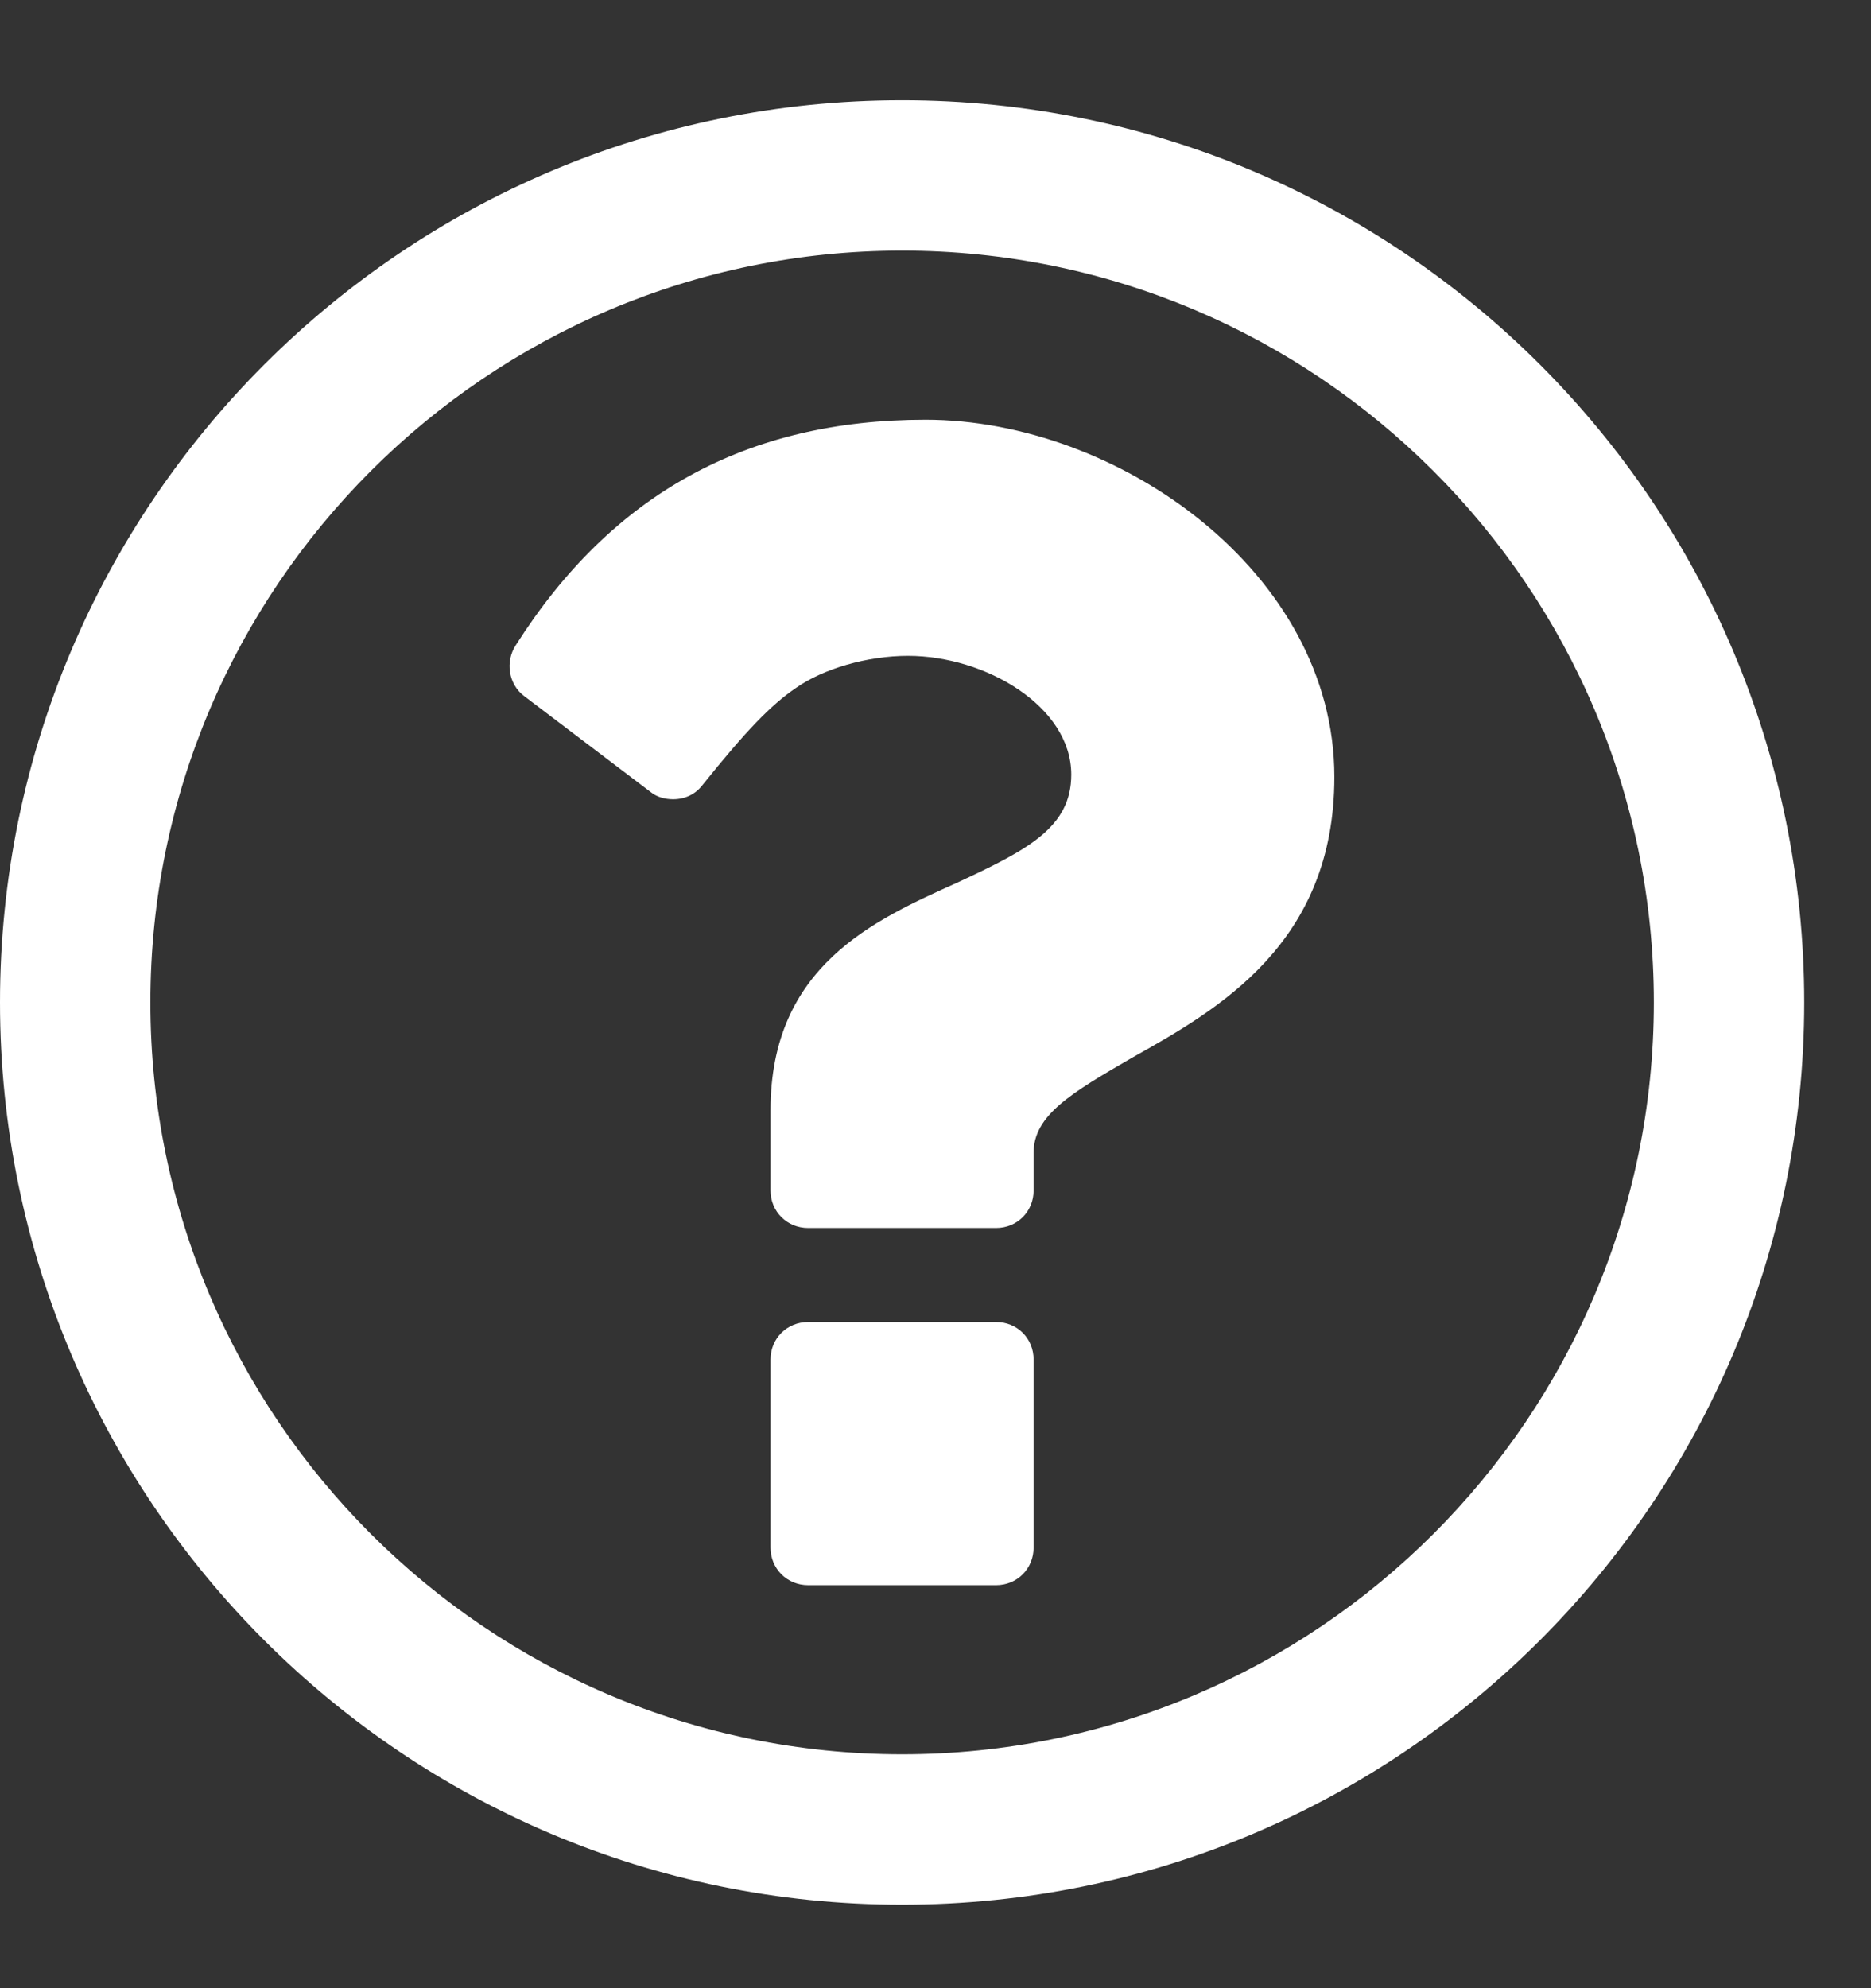 <svg width="16" height="17" viewBox="0 0 16 17" version="1.1" xmlns="http://www.w3.org/2000/svg" xmlns:xlink="http://www.w3.org/1999/xlink">
<rect x="0" y="0" width="16" height="17" fill="#333333" stroke="none"/>
<title>&#239;&#138;&#156;</title>
<desc>Created using Figma</desc>
<g id="Canvas" transform="translate(-5150 423)">
<g id="&#239;&#138;&#156;">
<use xlink:href="#path0_fill" transform="translate(5150 -429)" fill="#FFFFFF"/>
</g>
</g>
<defs>
<path id="path0_fill" d="M 8.839 17.625C 8.839 17.444 8.699 17.304 8.518 17.304L 6.911 17.304C 6.73 17.304 6.589 17.444 6.589 17.625L 6.589 19.232C 6.589 19.413 6.73 19.554 6.911 19.554L 8.518 19.554C 8.699 19.554 8.839 19.413 8.839 19.232L 8.839 17.625ZM 11.411 12.643C 11.411 10.895 9.562 9.589 7.915 9.589C 6.388 9.589 5.233 10.222 4.41 11.518C 4.319 11.659 4.349 11.849 4.48 11.95L 5.565 12.773C 5.615 12.814 5.685 12.834 5.756 12.834C 5.856 12.834 5.946 12.793 6.007 12.713C 6.378 12.251 6.589 12.03 6.81 11.88C 7.041 11.719 7.413 11.608 7.765 11.608C 8.427 11.608 9.161 12.04 9.161 12.623C 9.161 13.075 8.789 13.266 8.186 13.547C 7.473 13.868 6.589 14.26 6.589 15.495L 6.589 16.179C 6.589 16.359 6.73 16.5 6.911 16.5L 8.518 16.5C 8.699 16.5 8.839 16.359 8.839 16.179L 8.839 15.857C 8.839 15.536 9.161 15.345 9.683 15.043C 10.416 14.632 11.411 14.069 11.411 12.643ZM 7.714 8.143C 11.26 8.143 14.143 11.026 14.143 14.571C 14.143 18.117 11.26 21 7.714 21C 4.169 21 1.286 18.117 1.286 14.571C 1.286 11.026 4.169 8.143 7.714 8.143ZM 15.429 14.571C 15.429 10.312 11.973 6.857 7.714 6.857C 3.455 6.857 0 10.312 0 14.571C 0 18.83 3.455 22.286 7.714 22.286C 11.973 22.286 15.429 18.83 15.429 14.571Z"/>
</defs>
</svg>
